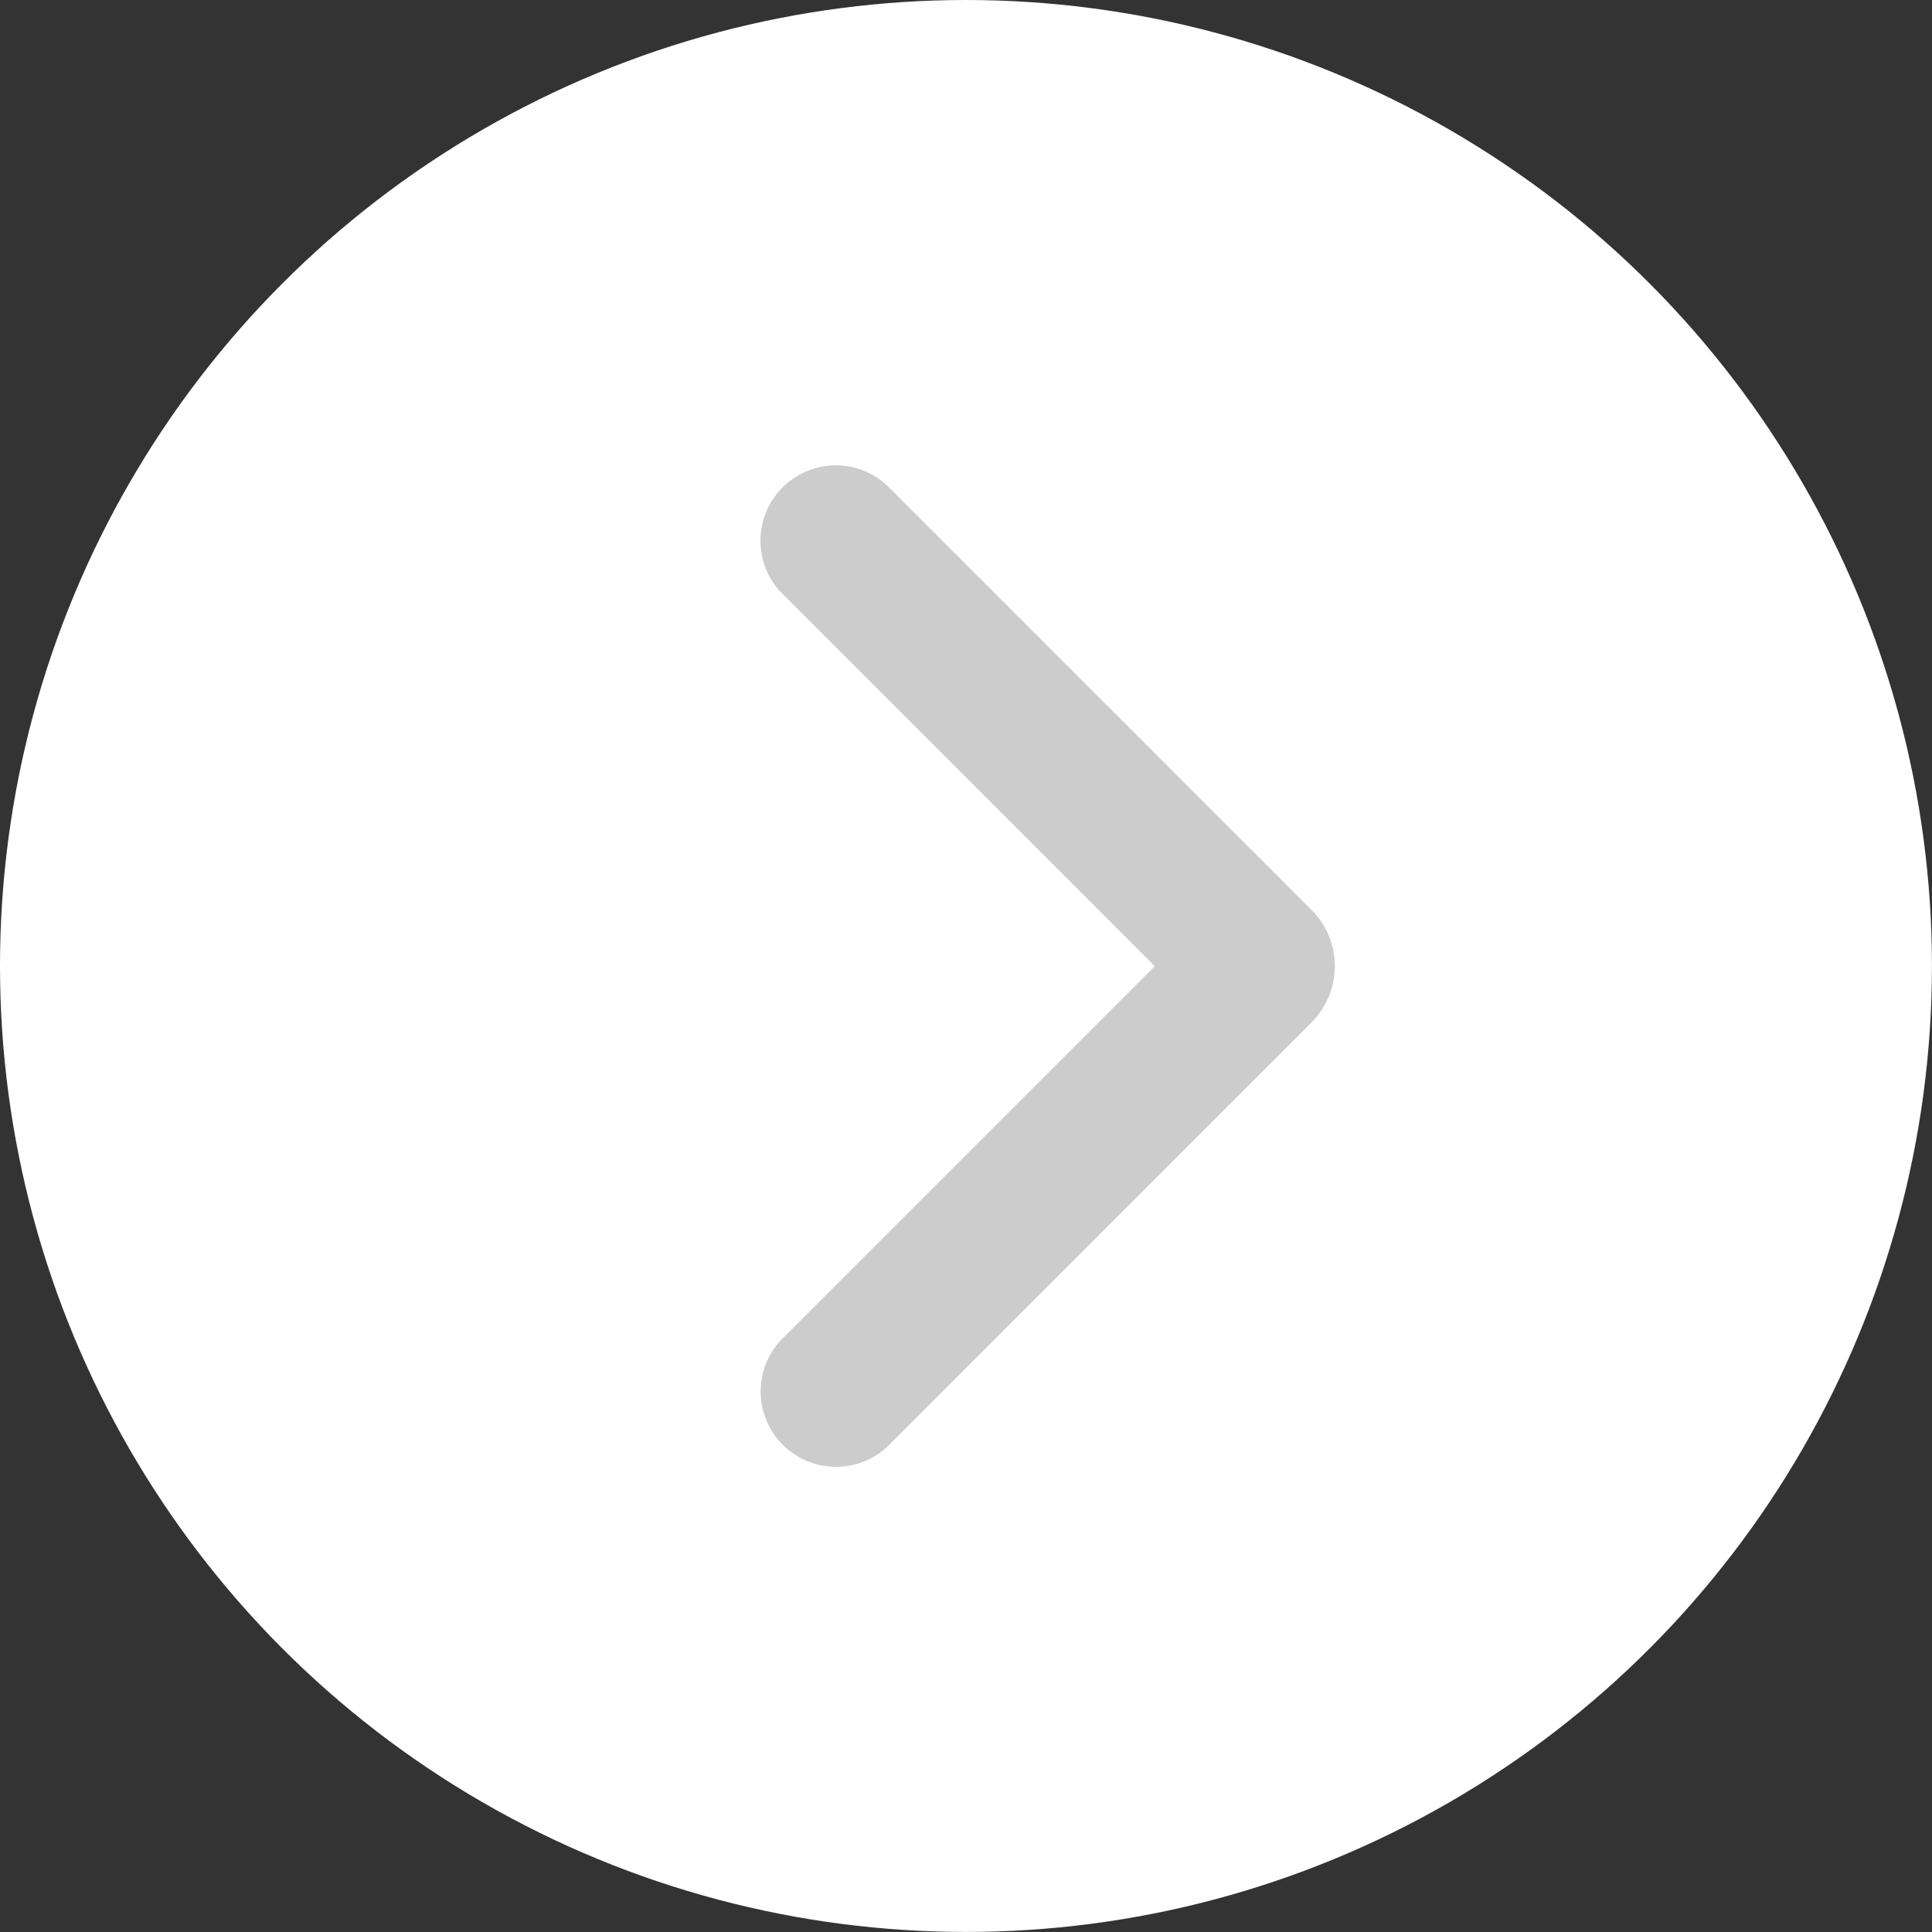 <svg id="Calque_1" data-name="Calque 1" xmlns="http://www.w3.org/2000/svg" viewBox="0 0 399.21 399.21"><rect x="0" y="0" width="399.21" height="399.21" fill="#333333" stroke="none"/><defs><style>.cls-1{fill:#fff;}.cls-2{fill:#ccc;}</style></defs><circle class="cls-1" cx="199.6" cy="199.6" r="199.6"/><path class="cls-2" d="M272.09,211.13l-88.15,88.16a15.58,15.58,0,0,1-22-22l77.47-77.47L161.9,122.3a15.58,15.58,0,0,1,22-22l88.15,88.15a16.44,16.44,0,0,1,0,22.71Z" transform="translate(-0.79 -0.17)"/></svg>